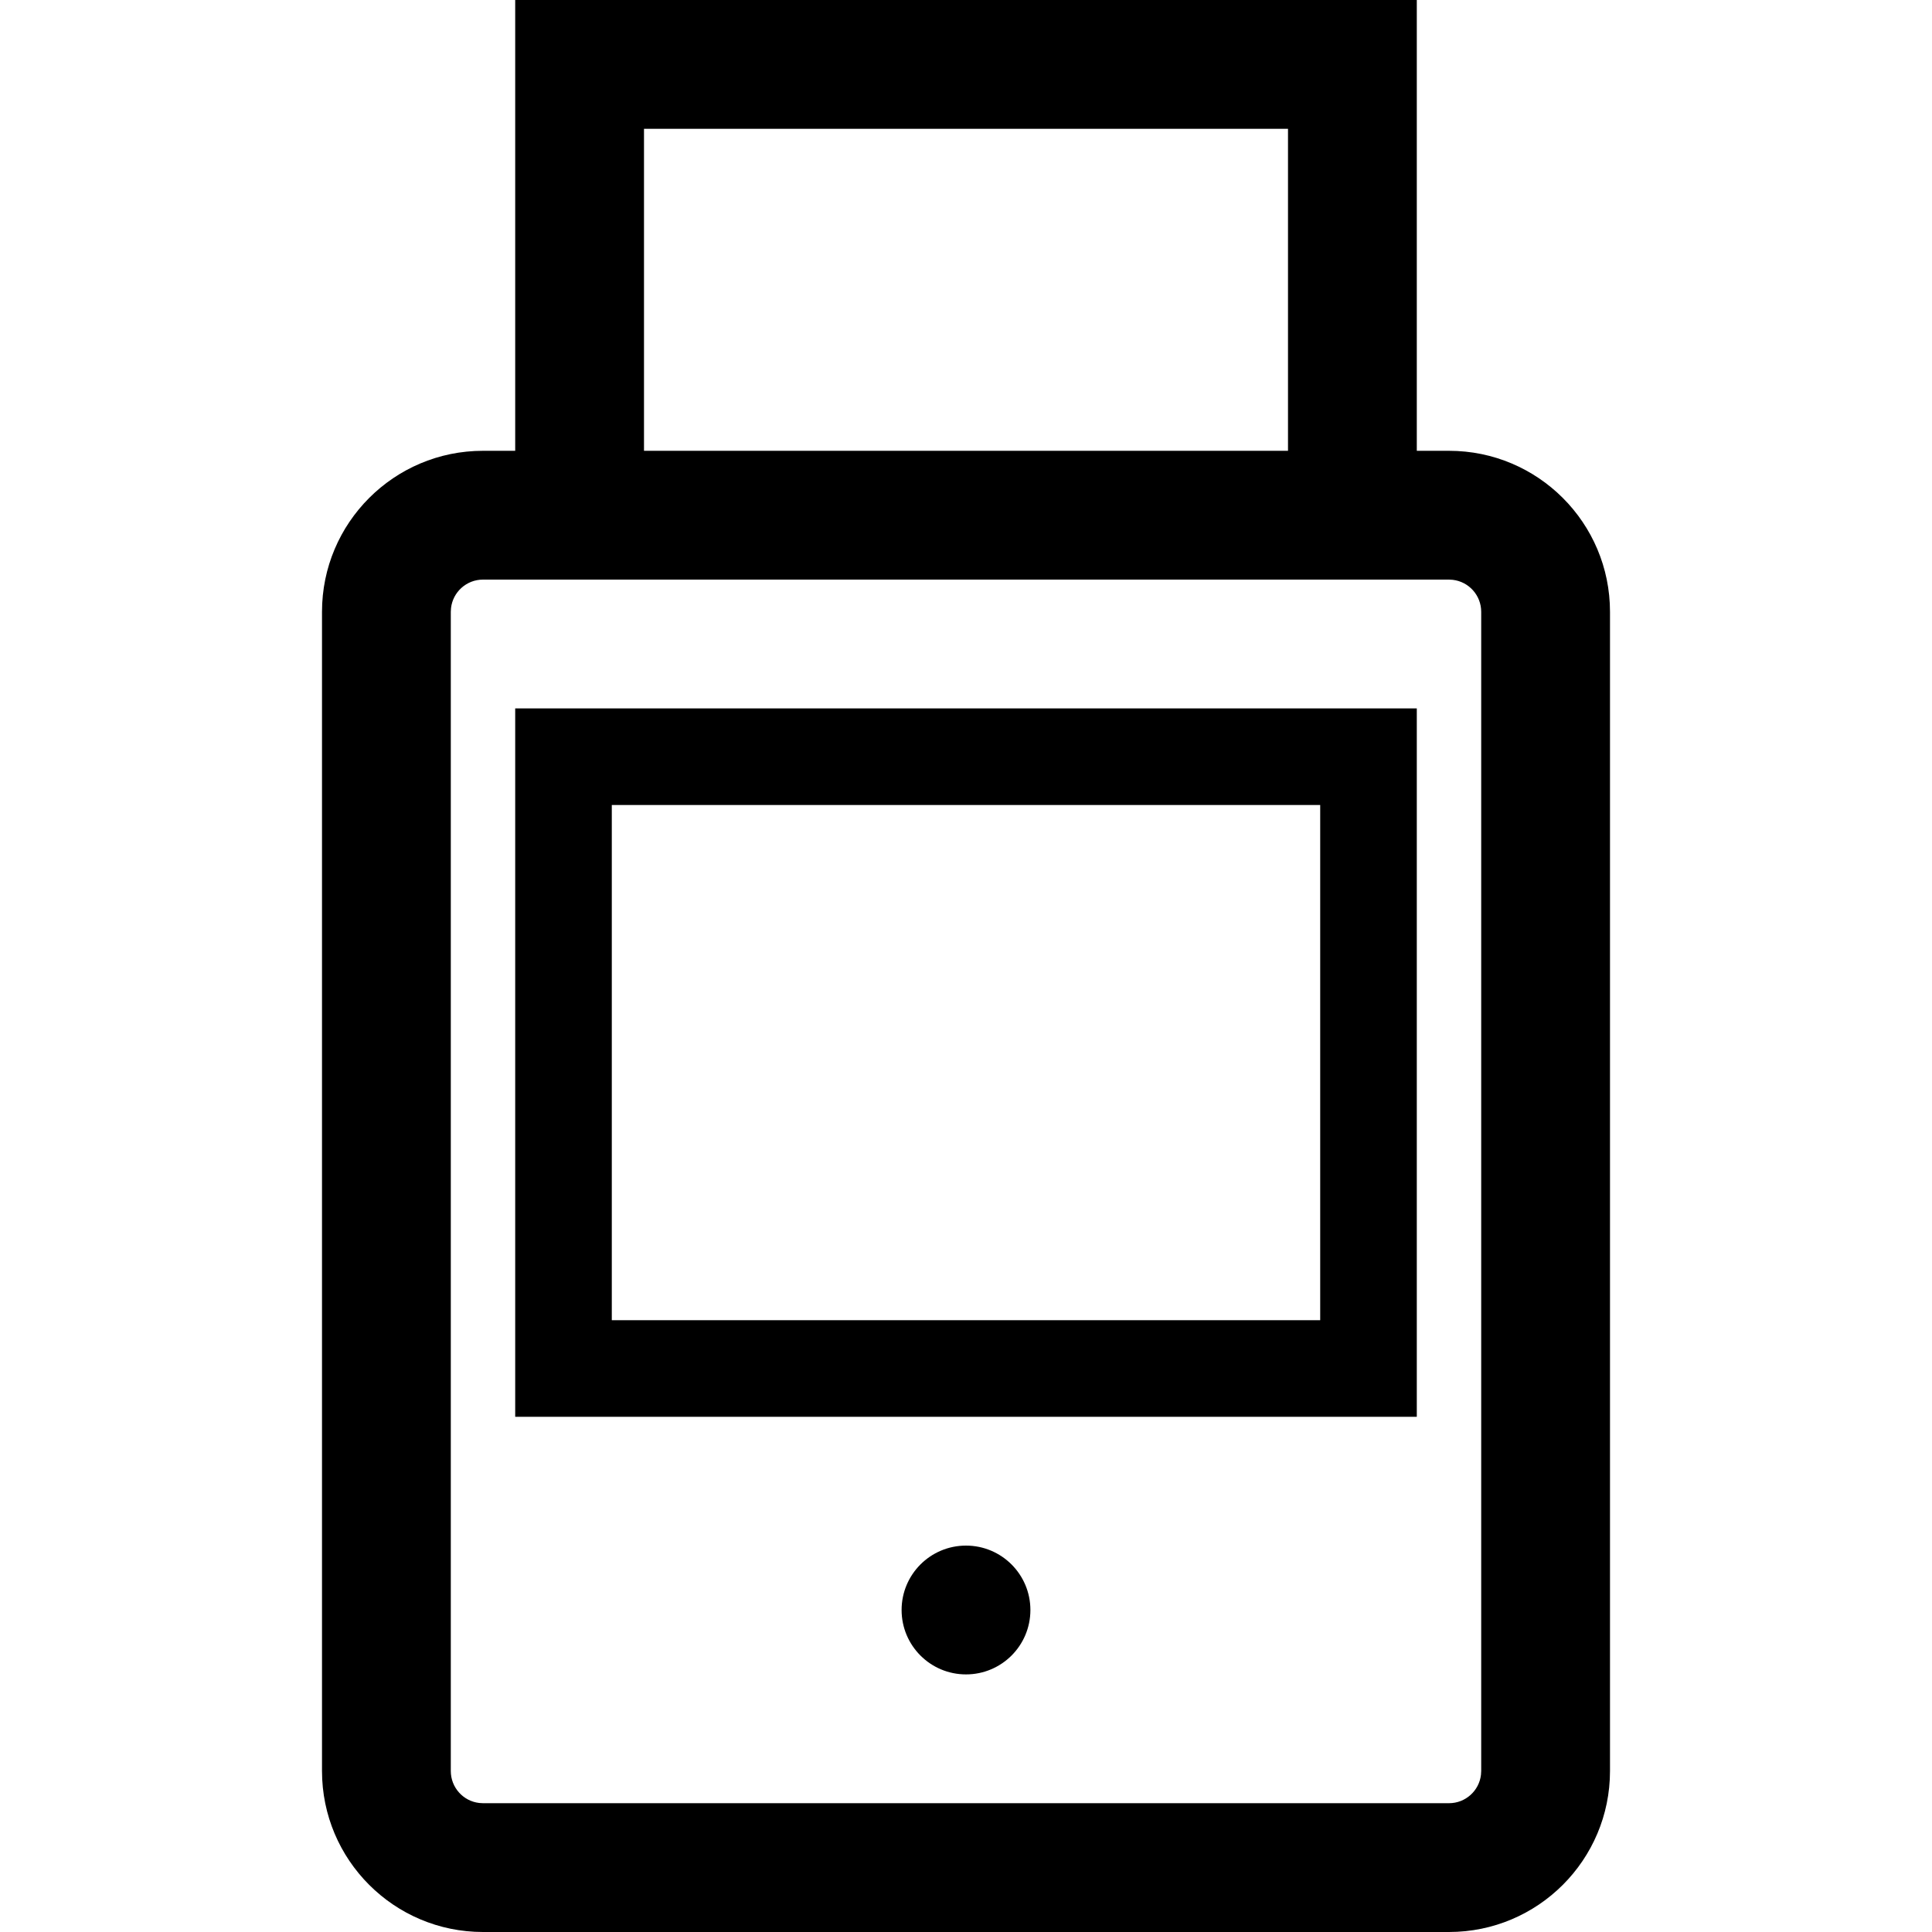 <?xml version="1.0" encoding="UTF-8"?>
<svg width="60px" height="60px" viewBox="0 0 60 60" version="1.1" xmlns="http://www.w3.org/2000/svg" xmlns:xlink="http://www.w3.org/1999/xlink">
    <title>1. Icon/hardwallet_normal</title>
    <g id="1.-Icon/hardwallet_normal" stroke="none" stroke-width="1" fill="none" fill-rule="evenodd">
        <path d="M44,0 L44,14 L45,14 C47.761,14 50,16.239 50,19 L50,55 C50,57.761 47.761,60 45,60 L15,60 C12.239,60 10,57.761 10,55 L10,19 C10,16.239 12.239,14 15,14 L16,14 L16,0 L44,0 Z M45,18 L15,18 C14.487,18 14.064,18.386 14.007,18.883 L14,19 L14,55 C14,55.513 14.386,55.936 14.883,55.993 L15,56 L45,56 C45.513,56 45.936,55.614 45.993,55.117 L46,55 L46,19 C46,18.487 45.614,18.064 45.117,18.007 L45,18 Z M30,48 C31.105,48 32,48.895 32,50 C32,51.105 31.105,52 30,52 C28.895,52 28,51.105 28,50 C28,48.895 28.895,48 30,48 Z M44,22 L44,44 L16,44 L16,22 L44,22 Z M41,25 L19,25 L19,41 L41,41 L41,25 Z M40,4 L20,4 L20,14 L40,14 L40,4 Z" id="hardwallet_normal" fill="black" fill-rule="nonzero"></path>
    </g>
</svg>
